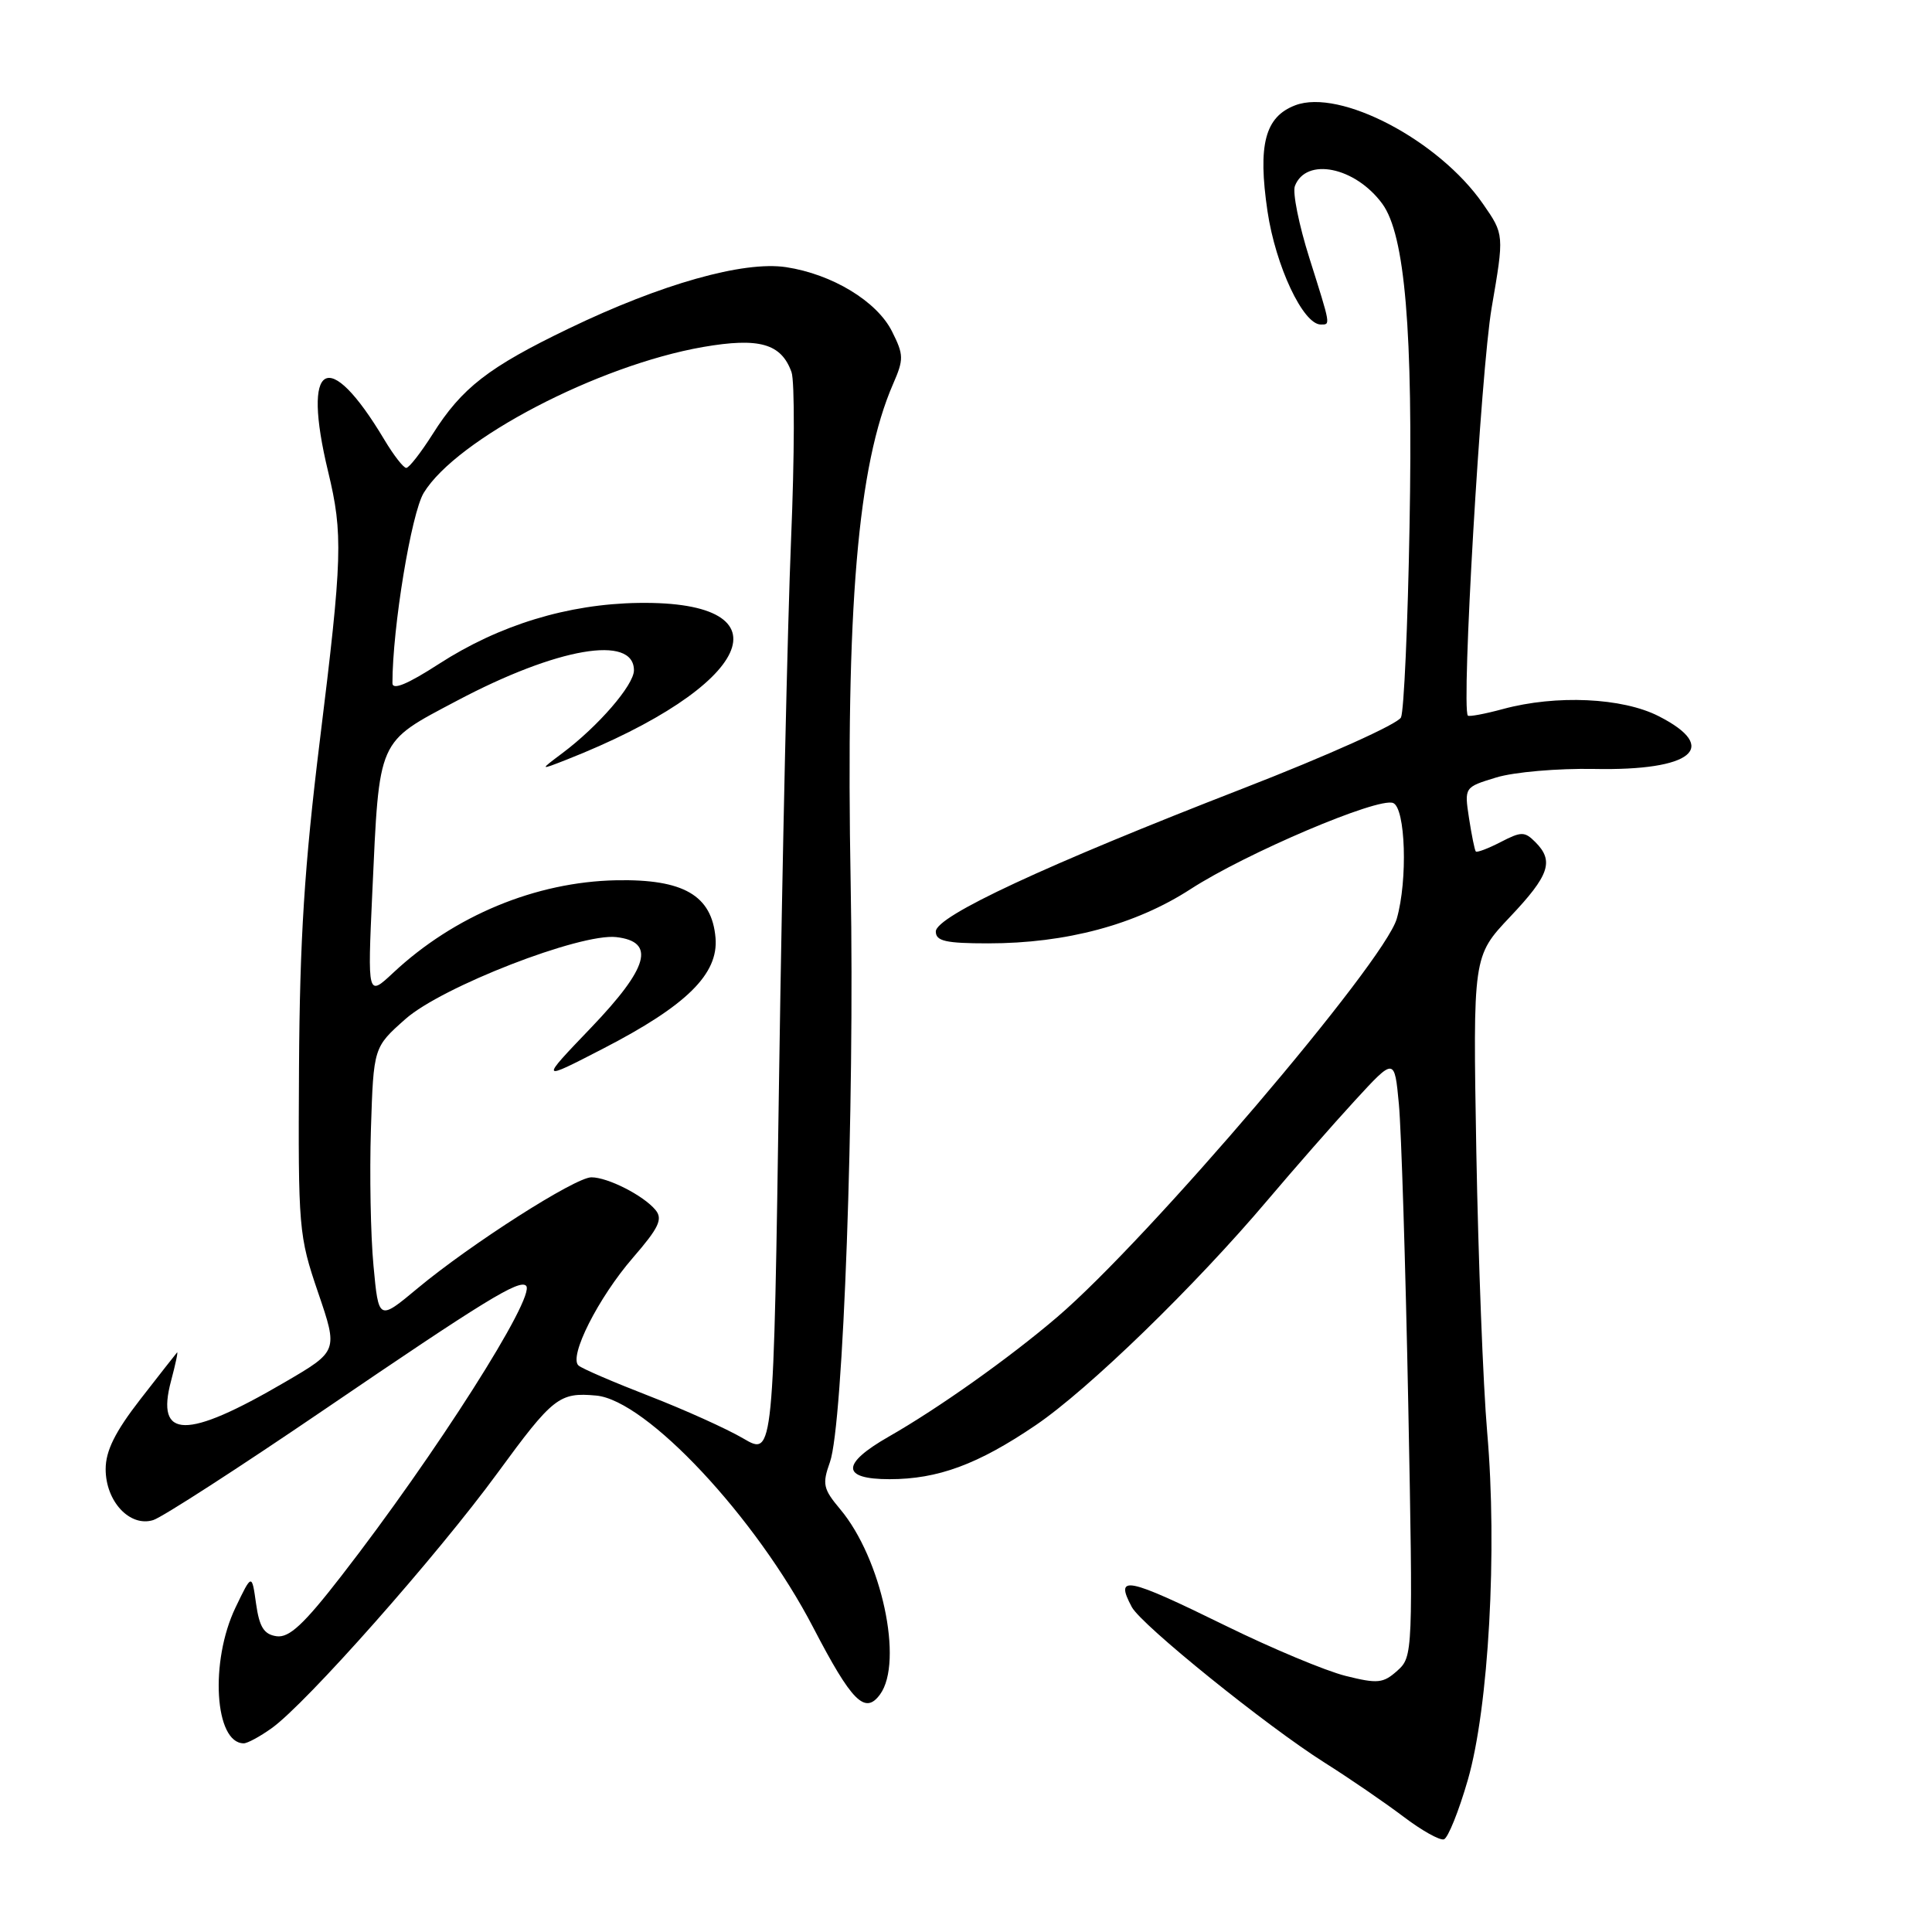 <?xml version="1.0" encoding="UTF-8" standalone="no"?>
<!DOCTYPE svg PUBLIC "-//W3C//DTD SVG 1.1//EN" "http://www.w3.org/Graphics/SVG/1.1/DTD/svg11.dtd" >
<svg xmlns="http://www.w3.org/2000/svg" xmlns:xlink="http://www.w3.org/1999/xlink" version="1.1" viewBox="0 0 256 256">
 <g >
 <path fill="currentColor"
d=" M 194.50 235.83 C 197.26 226.25 198.42 205.40 197.06 189.79 C 196.52 183.58 195.88 166.85 195.62 152.60 C 195.17 126.70 195.17 126.70 200.08 121.50 C 205.31 115.98 205.95 114.09 203.44 111.58 C 202.02 110.16 201.59 110.16 198.84 111.58 C 197.18 112.44 195.69 113.00 195.55 112.82 C 195.40 112.65 195.00 110.66 194.65 108.40 C 194.03 104.31 194.03 104.31 198.26 103.02 C 200.60 102.30 206.42 101.80 211.25 101.89 C 224.23 102.15 227.98 99.07 219.79 94.90 C 214.98 92.44 206.20 92.04 199.15 93.95 C 196.76 94.60 194.66 94.99 194.50 94.82 C 193.61 93.88 196.23 49.05 197.65 40.79 C 199.32 31.07 199.32 31.07 196.50 27.01 C 190.67 18.59 177.55 11.70 171.63 13.95 C 167.61 15.48 166.65 19.17 167.95 28.00 C 169.03 35.26 172.67 43.00 175.01 43.00 C 176.32 43.00 176.36 43.26 173.49 34.16 C 172.11 29.79 171.25 25.51 171.58 24.65 C 173.06 20.79 179.57 22.11 183.16 27.00 C 186.17 31.10 187.25 43.86 186.77 69.79 C 186.54 82.83 186.03 94.20 185.64 95.06 C 185.25 95.92 175.92 100.12 164.72 104.47 C 138.50 114.65 124.00 121.40 124.00 123.43 C 124.00 124.70 125.31 125.00 130.94 125.00 C 141.27 125.00 150.48 122.53 157.76 117.81 C 165.11 113.05 182.57 105.62 184.59 106.40 C 186.24 107.03 186.55 116.61 185.08 121.73 C 183.41 127.55 152.15 164.22 140.07 174.53 C 133.73 179.95 124.34 186.61 117.75 190.37 C 111.42 193.99 111.47 196.00 117.87 196.00 C 124.27 196.00 129.57 194.05 137.23 188.85 C 144.22 184.11 158.33 170.42 167.98 159.00 C 171.47 154.88 176.67 148.94 179.55 145.81 C 184.78 140.12 184.78 140.12 185.36 146.31 C 185.68 149.72 186.24 167.57 186.60 186.00 C 187.24 219.13 187.22 219.52 185.15 221.38 C 183.28 223.05 182.56 223.13 178.28 222.06 C 175.65 221.40 168.52 218.42 162.43 215.43 C 149.22 208.95 147.67 208.64 149.97 212.94 C 151.24 215.32 167.85 228.72 175.50 233.55 C 178.80 235.63 183.49 238.85 185.93 240.69 C 188.36 242.54 190.79 243.90 191.33 243.72 C 191.87 243.54 193.30 239.99 194.50 235.83 Z  M 35.99 229.00 C 40.55 225.76 57.92 206.13 65.93 195.17 C 73.28 185.12 74.11 184.47 79.00 184.92 C 85.65 185.53 100.15 201.02 107.75 215.64 C 112.87 225.49 114.62 227.24 116.61 224.52 C 119.76 220.21 116.81 206.50 111.33 199.98 C 109.07 197.29 108.93 196.65 109.97 193.74 C 111.74 188.78 113.26 146.57 112.72 117.25 C 112.05 80.51 113.65 61.65 118.33 50.90 C 119.77 47.60 119.76 47.03 118.20 43.92 C 116.20 39.92 110.27 36.33 104.16 35.40 C 98.51 34.55 87.61 37.63 75.37 43.53 C 64.72 48.66 61.20 51.39 57.33 57.52 C 55.77 59.98 54.20 62.00 53.83 62.00 C 53.46 62.00 52.15 60.31 50.92 58.25 C 43.48 45.81 39.94 47.83 43.48 62.50 C 45.47 70.75 45.38 73.86 42.37 98.21 C 40.34 114.74 39.72 124.42 39.62 141.50 C 39.50 162.84 39.58 163.73 42.15 171.27 C 44.80 179.03 44.80 179.03 37.72 183.16 C 24.67 190.79 20.59 190.73 22.67 182.96 C 23.26 180.74 23.62 179.05 23.46 179.21 C 23.31 179.37 21.12 182.17 18.59 185.42 C 15.24 189.74 14.00 192.25 14.00 194.67 C 14.00 198.95 17.21 202.38 20.30 201.42 C 21.51 201.04 31.72 194.44 43.00 186.76 C 64.20 172.32 68.82 169.48 69.71 170.37 C 71.07 171.74 57.69 192.77 45.24 208.81 C 40.25 215.25 38.32 217.04 36.65 216.81 C 34.98 216.57 34.37 215.61 33.93 212.50 C 33.37 208.50 33.37 208.50 31.21 213.00 C 27.78 220.14 28.43 231.00 32.30 231.00 C 32.79 231.00 34.45 230.10 35.99 229.00 Z  M 98.50 190.61 C 96.30 189.32 90.67 186.78 86.00 184.97 C 81.33 183.16 77.12 181.35 76.66 180.94 C 75.32 179.79 79.27 171.96 83.87 166.65 C 87.31 162.68 87.85 161.53 86.86 160.33 C 85.26 158.40 80.54 156.00 78.36 156.00 C 76.22 156.00 62.35 164.86 55.34 170.70 C 50.17 175.01 50.17 175.01 49.49 167.72 C 49.11 163.71 48.96 155.56 49.15 149.60 C 49.50 138.77 49.50 138.77 53.72 135.03 C 58.53 130.76 76.89 123.63 81.66 124.17 C 86.91 124.78 85.95 128.20 78.32 136.17 C 71.50 143.29 71.50 143.29 79.91 138.95 C 90.98 133.24 95.22 129.06 94.81 124.26 C 94.32 118.64 90.57 116.47 81.67 116.64 C 70.99 116.85 60.19 121.33 52.10 128.90 C 48.70 132.08 48.70 132.08 49.33 118.29 C 50.28 97.67 49.92 98.48 60.53 92.86 C 73.83 85.81 84.00 84.06 84.00 88.82 C 84.00 90.77 79.27 96.24 74.50 99.81 C 71.50 102.06 71.50 102.06 75.00 100.69 C 99.72 90.96 104.98 79.59 84.61 79.89 C 75.24 80.03 66.16 82.81 58.18 87.96 C 53.99 90.67 52.00 91.49 52.00 90.52 C 52.00 83.18 54.50 68.01 56.15 65.30 C 60.49 58.19 79.23 48.41 93.15 45.98 C 100.61 44.69 103.52 45.52 104.88 49.31 C 105.31 50.51 105.28 60.50 104.82 71.50 C 104.36 82.50 103.65 114.33 103.24 142.23 C 102.50 192.96 102.50 192.96 98.50 190.61 Z "/>
</g>
</svg>
